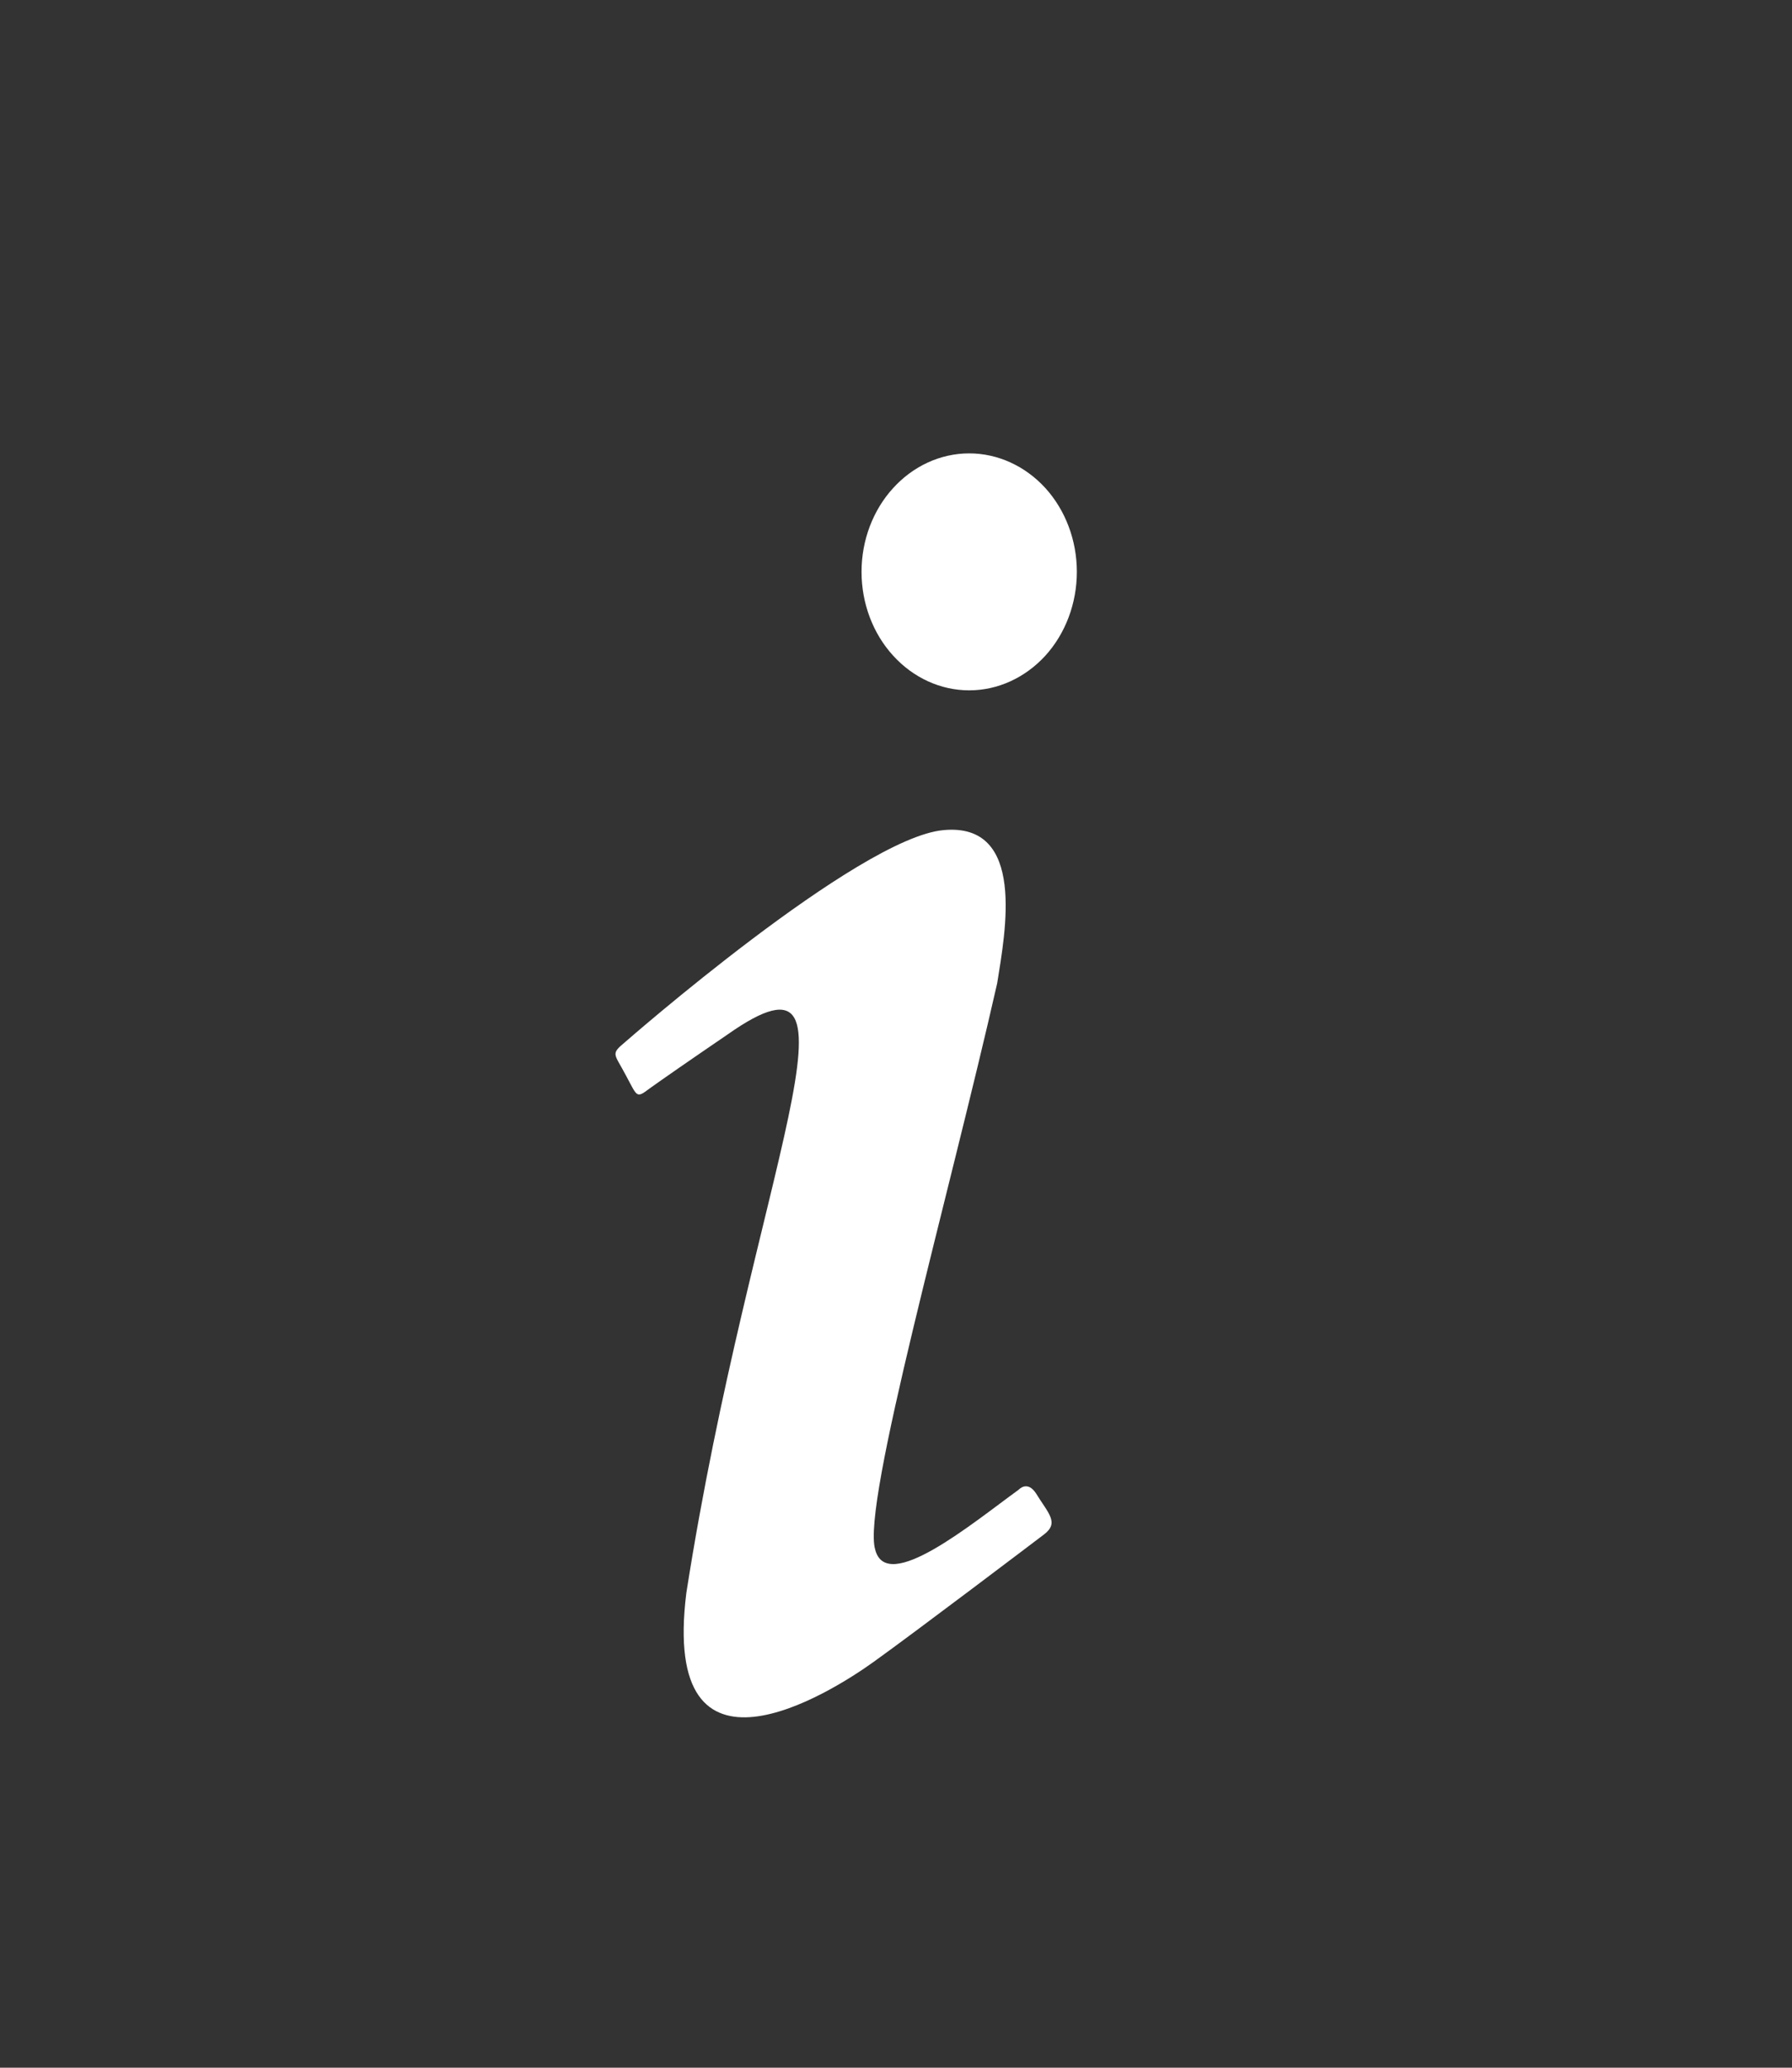 <svg width="13" height="15" viewBox="0 0 13 15" fill="none" xmlns="http://www.w3.org/2000/svg">
<rect x="0" y="0" width="13" height="15" fill="#333333" stroke="none"/>
<path d="M7.031 3.289C6.824 3.289 6.625 3.38 6.479 3.541C6.332 3.702 6.25 3.921 6.25 4.148C6.25 4.376 6.332 4.595 6.479 4.756C6.625 4.917 6.824 5.008 7.031 5.008C7.238 5.008 7.437 4.917 7.584 4.756C7.73 4.595 7.812 4.376 7.812 4.148C7.812 3.921 7.73 3.702 7.584 3.541C7.437 3.38 7.238 3.289 7.031 3.289ZM6.844 6.022C6.224 6.079 4.531 7.563 4.531 7.563C4.427 7.649 4.458 7.643 4.542 7.804C4.625 7.958 4.615 7.97 4.714 7.895C4.818 7.821 4.99 7.701 5.276 7.506C6.38 6.727 5.453 8.526 4.979 11.556C4.792 13.057 6.021 12.284 6.339 12.055C6.651 11.831 7.49 11.195 7.573 11.132C7.687 11.046 7.604 10.978 7.516 10.834C7.453 10.737 7.391 10.806 7.391 10.806C7.052 11.052 6.432 11.568 6.349 11.241C6.25 10.915 6.885 8.674 7.234 7.133C7.292 6.767 7.448 5.965 6.844 6.022Z" fill="white"/>
</svg>

